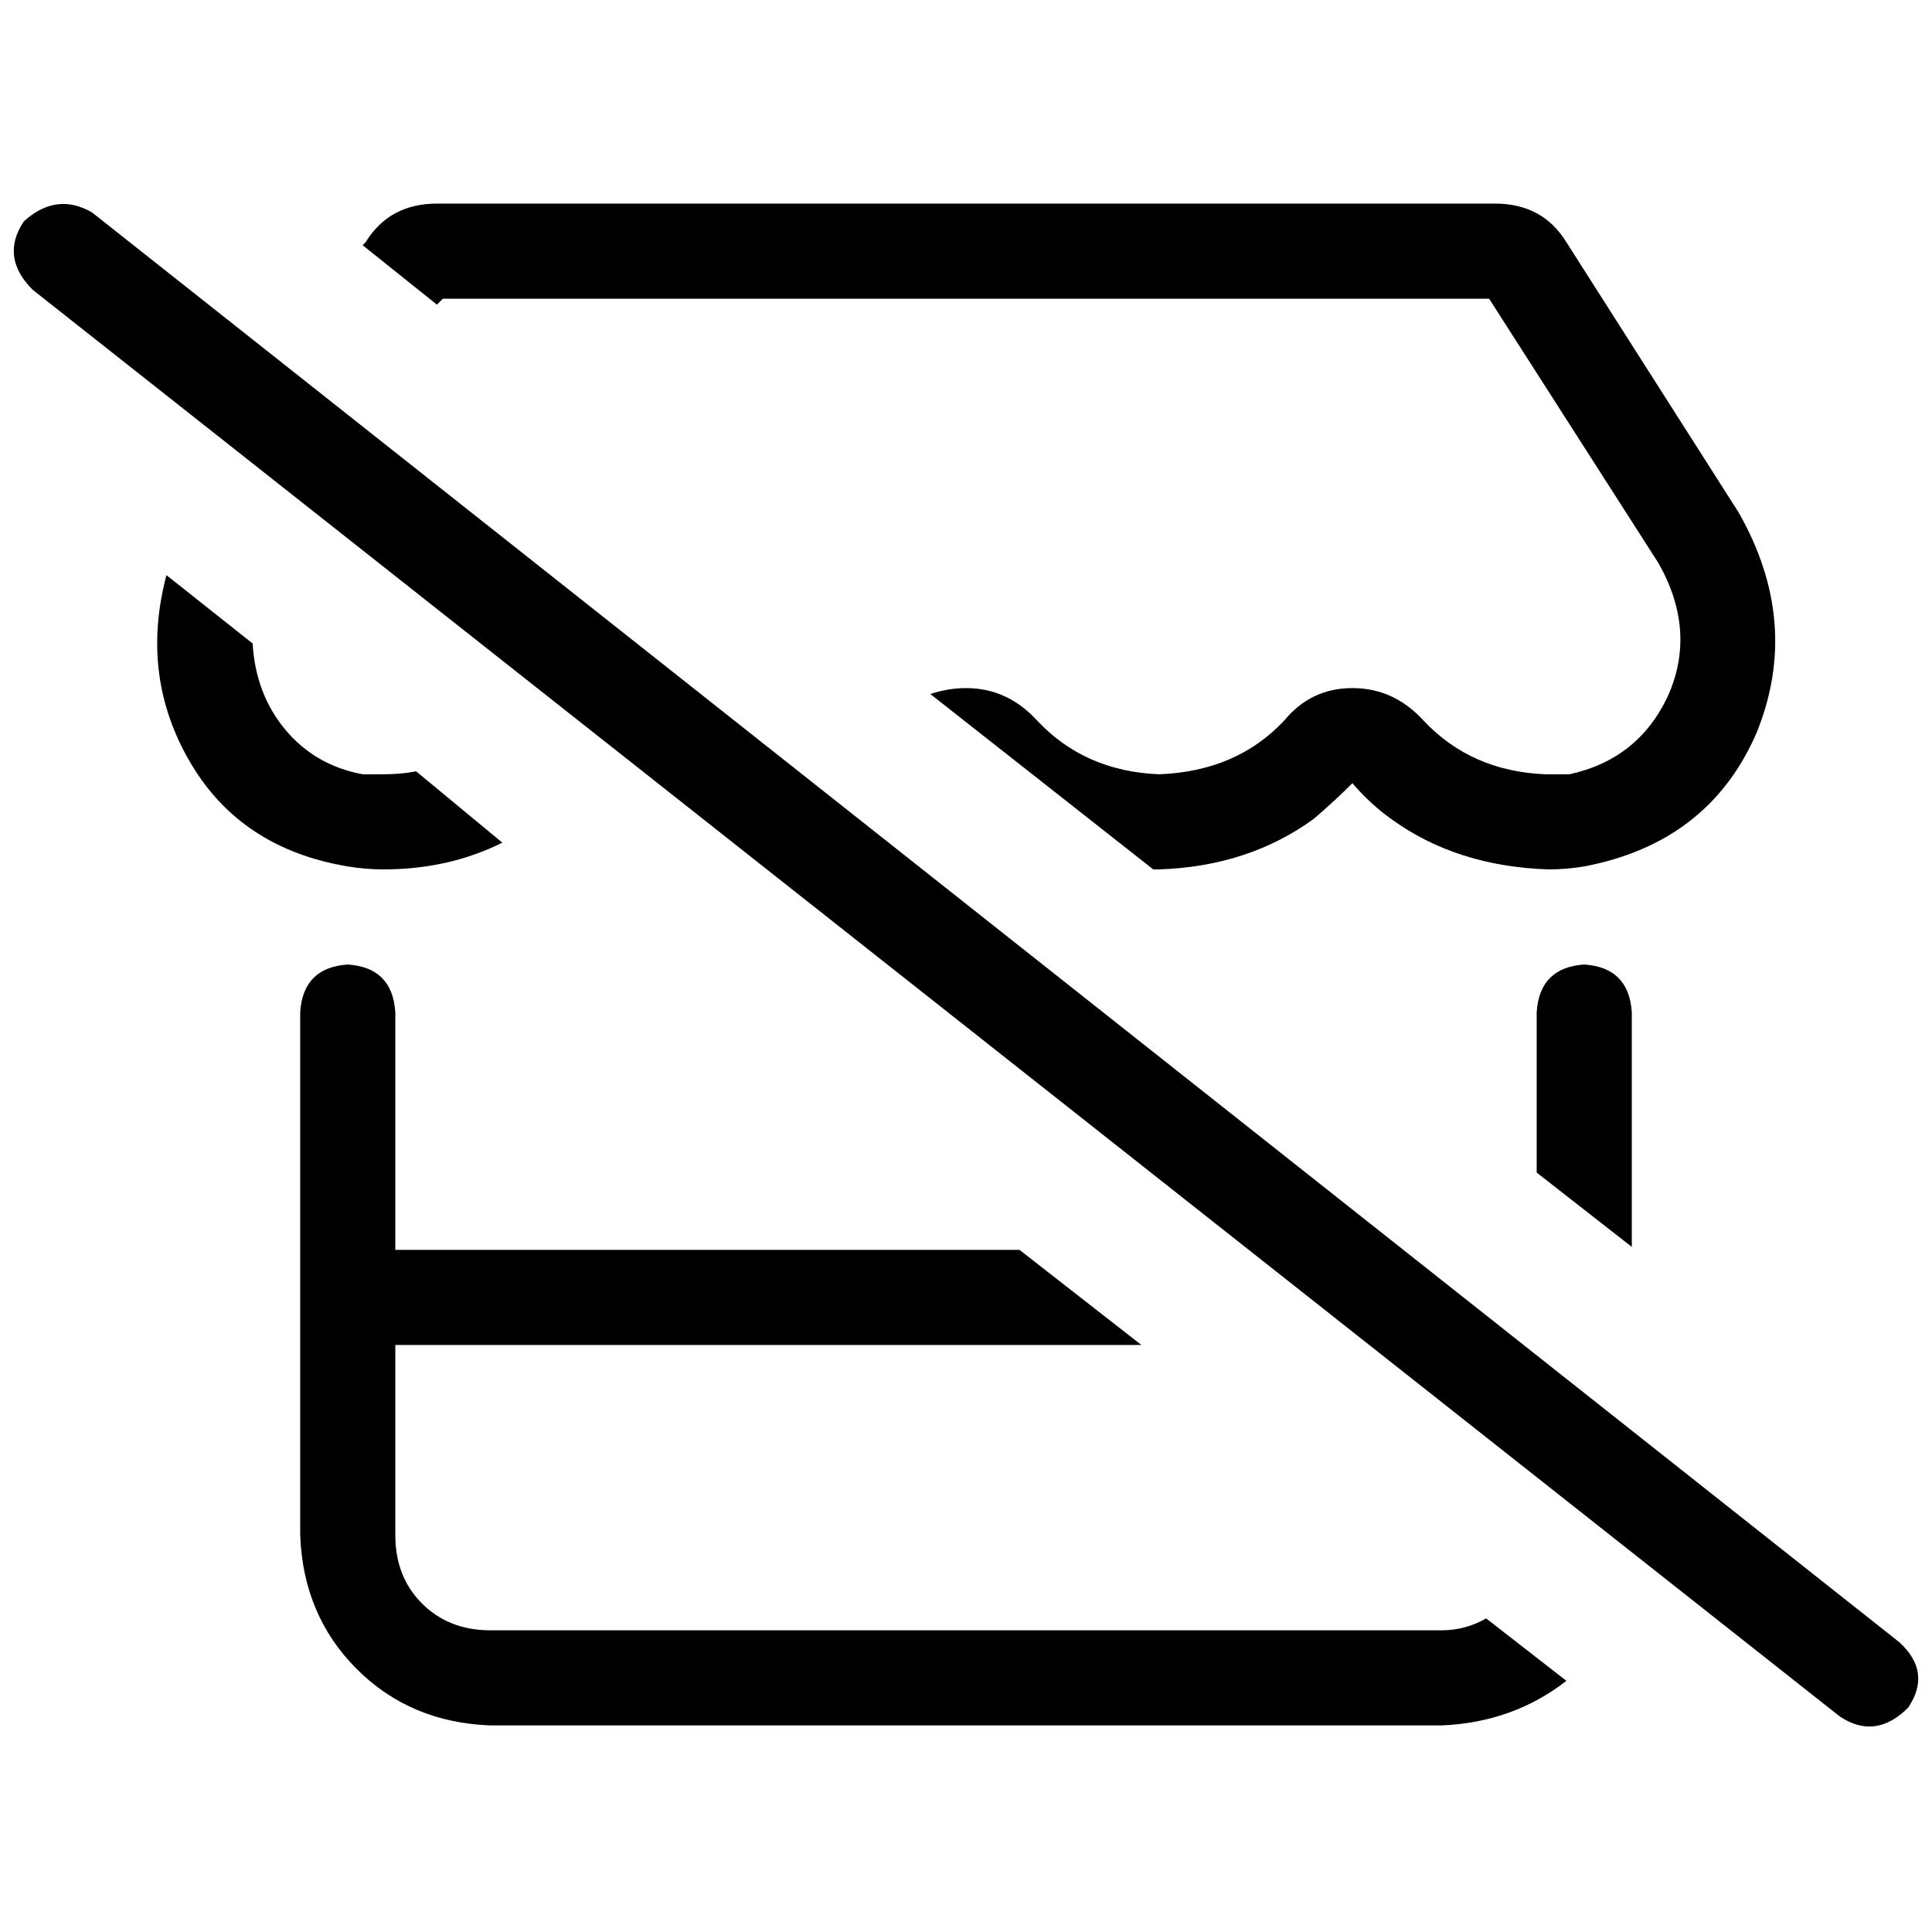<svg xmlns="http://www.w3.org/2000/svg" viewBox="0 0 512 512">
  <path d="M 432.443 268.209 Q 431.655 256.394 419.84 255.606 Q 408.025 256.394 407.237 268.209 L 407.237 310.745 L 407.237 310.745 L 432.443 330.437 L 432.443 330.437 L 432.443 268.209 L 432.443 268.209 Z M 307.2 230.4 Q 330.831 229.612 348.16 217.009 Q 353.674 212.283 358.4 207.557 Q 363.126 213.071 368.64 217.009 Q 385.969 229.612 410.388 230.4 Q 415.114 230.4 419.84 229.612 Q 452.923 223.311 465.526 194.166 Q 477.342 165.022 460.8 135.877 L 415.114 64.197 L 415.114 64.197 Q 408.812 53.957 396.209 53.957 L 115.791 53.957 L 115.791 53.957 Q 103.188 53.957 96.886 64.197 L 96.098 64.985 L 96.098 64.985 L 115.791 80.738 L 115.791 80.738 L 117.366 79.163 L 117.366 79.163 L 394.634 79.163 L 394.634 79.163 L 439.532 149.268 L 439.532 149.268 L 439.532 149.268 L 439.532 149.268 Q 449.772 167.385 441.895 184.714 Q 434.018 201.255 415.902 205.194 Q 413.538 205.194 409.6 205.194 Q 389.908 204.406 377.305 191.015 Q 369.428 182.351 358.4 182.351 Q 347.372 182.351 340.283 191.015 Q 327.68 204.406 307.2 205.194 Q 287.508 204.406 274.905 191.015 Q 267.028 182.351 256 182.351 Q 251.274 182.351 246.548 183.926 L 305.625 230.4 L 305.625 230.4 Q 305.625 230.4 306.412 230.4 Q 306.412 230.4 307.2 230.4 L 307.2 230.4 Z M 133.12 223.311 L 110.277 204.406 L 133.12 223.311 L 110.277 204.406 Q 106.338 205.194 101.612 205.194 Q 99.249 205.194 96.098 205.194 Q 83.495 202.831 75.618 193.378 Q 67.742 183.926 66.954 170.535 L 44.111 152.418 L 44.111 152.418 Q 37.022 179.2 50.412 202.043 Q 63.803 224.886 92.16 229.612 Q 96.886 230.4 101.612 230.4 Q 118.942 230.4 133.12 223.311 L 133.12 223.311 Z M 302.474 356.431 L 270.178 331.225 L 302.474 356.431 L 270.178 331.225 L 104.763 331.225 L 104.763 331.225 L 104.763 268.209 L 104.763 268.209 Q 103.975 256.394 92.16 255.606 Q 80.345 256.394 79.557 268.209 L 79.557 331.225 L 79.557 331.225 L 79.557 343.828 L 79.557 343.828 L 79.557 356.431 L 79.557 356.431 L 79.557 406.843 L 79.557 406.843 Q 80.345 428.111 94.523 442.289 Q 108.702 456.468 129.969 457.255 L 382.031 457.255 L 382.031 457.255 Q 400.935 456.468 415.114 445.44 L 393.846 428.898 L 393.846 428.898 Q 388.332 432.049 382.031 432.049 L 129.969 432.049 L 129.969 432.049 Q 118.942 432.049 111.852 424.96 Q 104.763 417.871 104.763 406.843 L 104.763 356.431 L 104.763 356.431 L 302.474 356.431 L 302.474 356.431 Z M 24.418 56.32 Q 14.966 50.806 6.302 58.683 Q 0 68.135 8.665 76.8 L 487.582 454.892 L 487.582 454.892 Q 497.034 461.194 505.698 452.529 Q 512 443.077 503.335 435.2 L 24.418 56.32 L 24.418 56.32 Z" />
</svg>